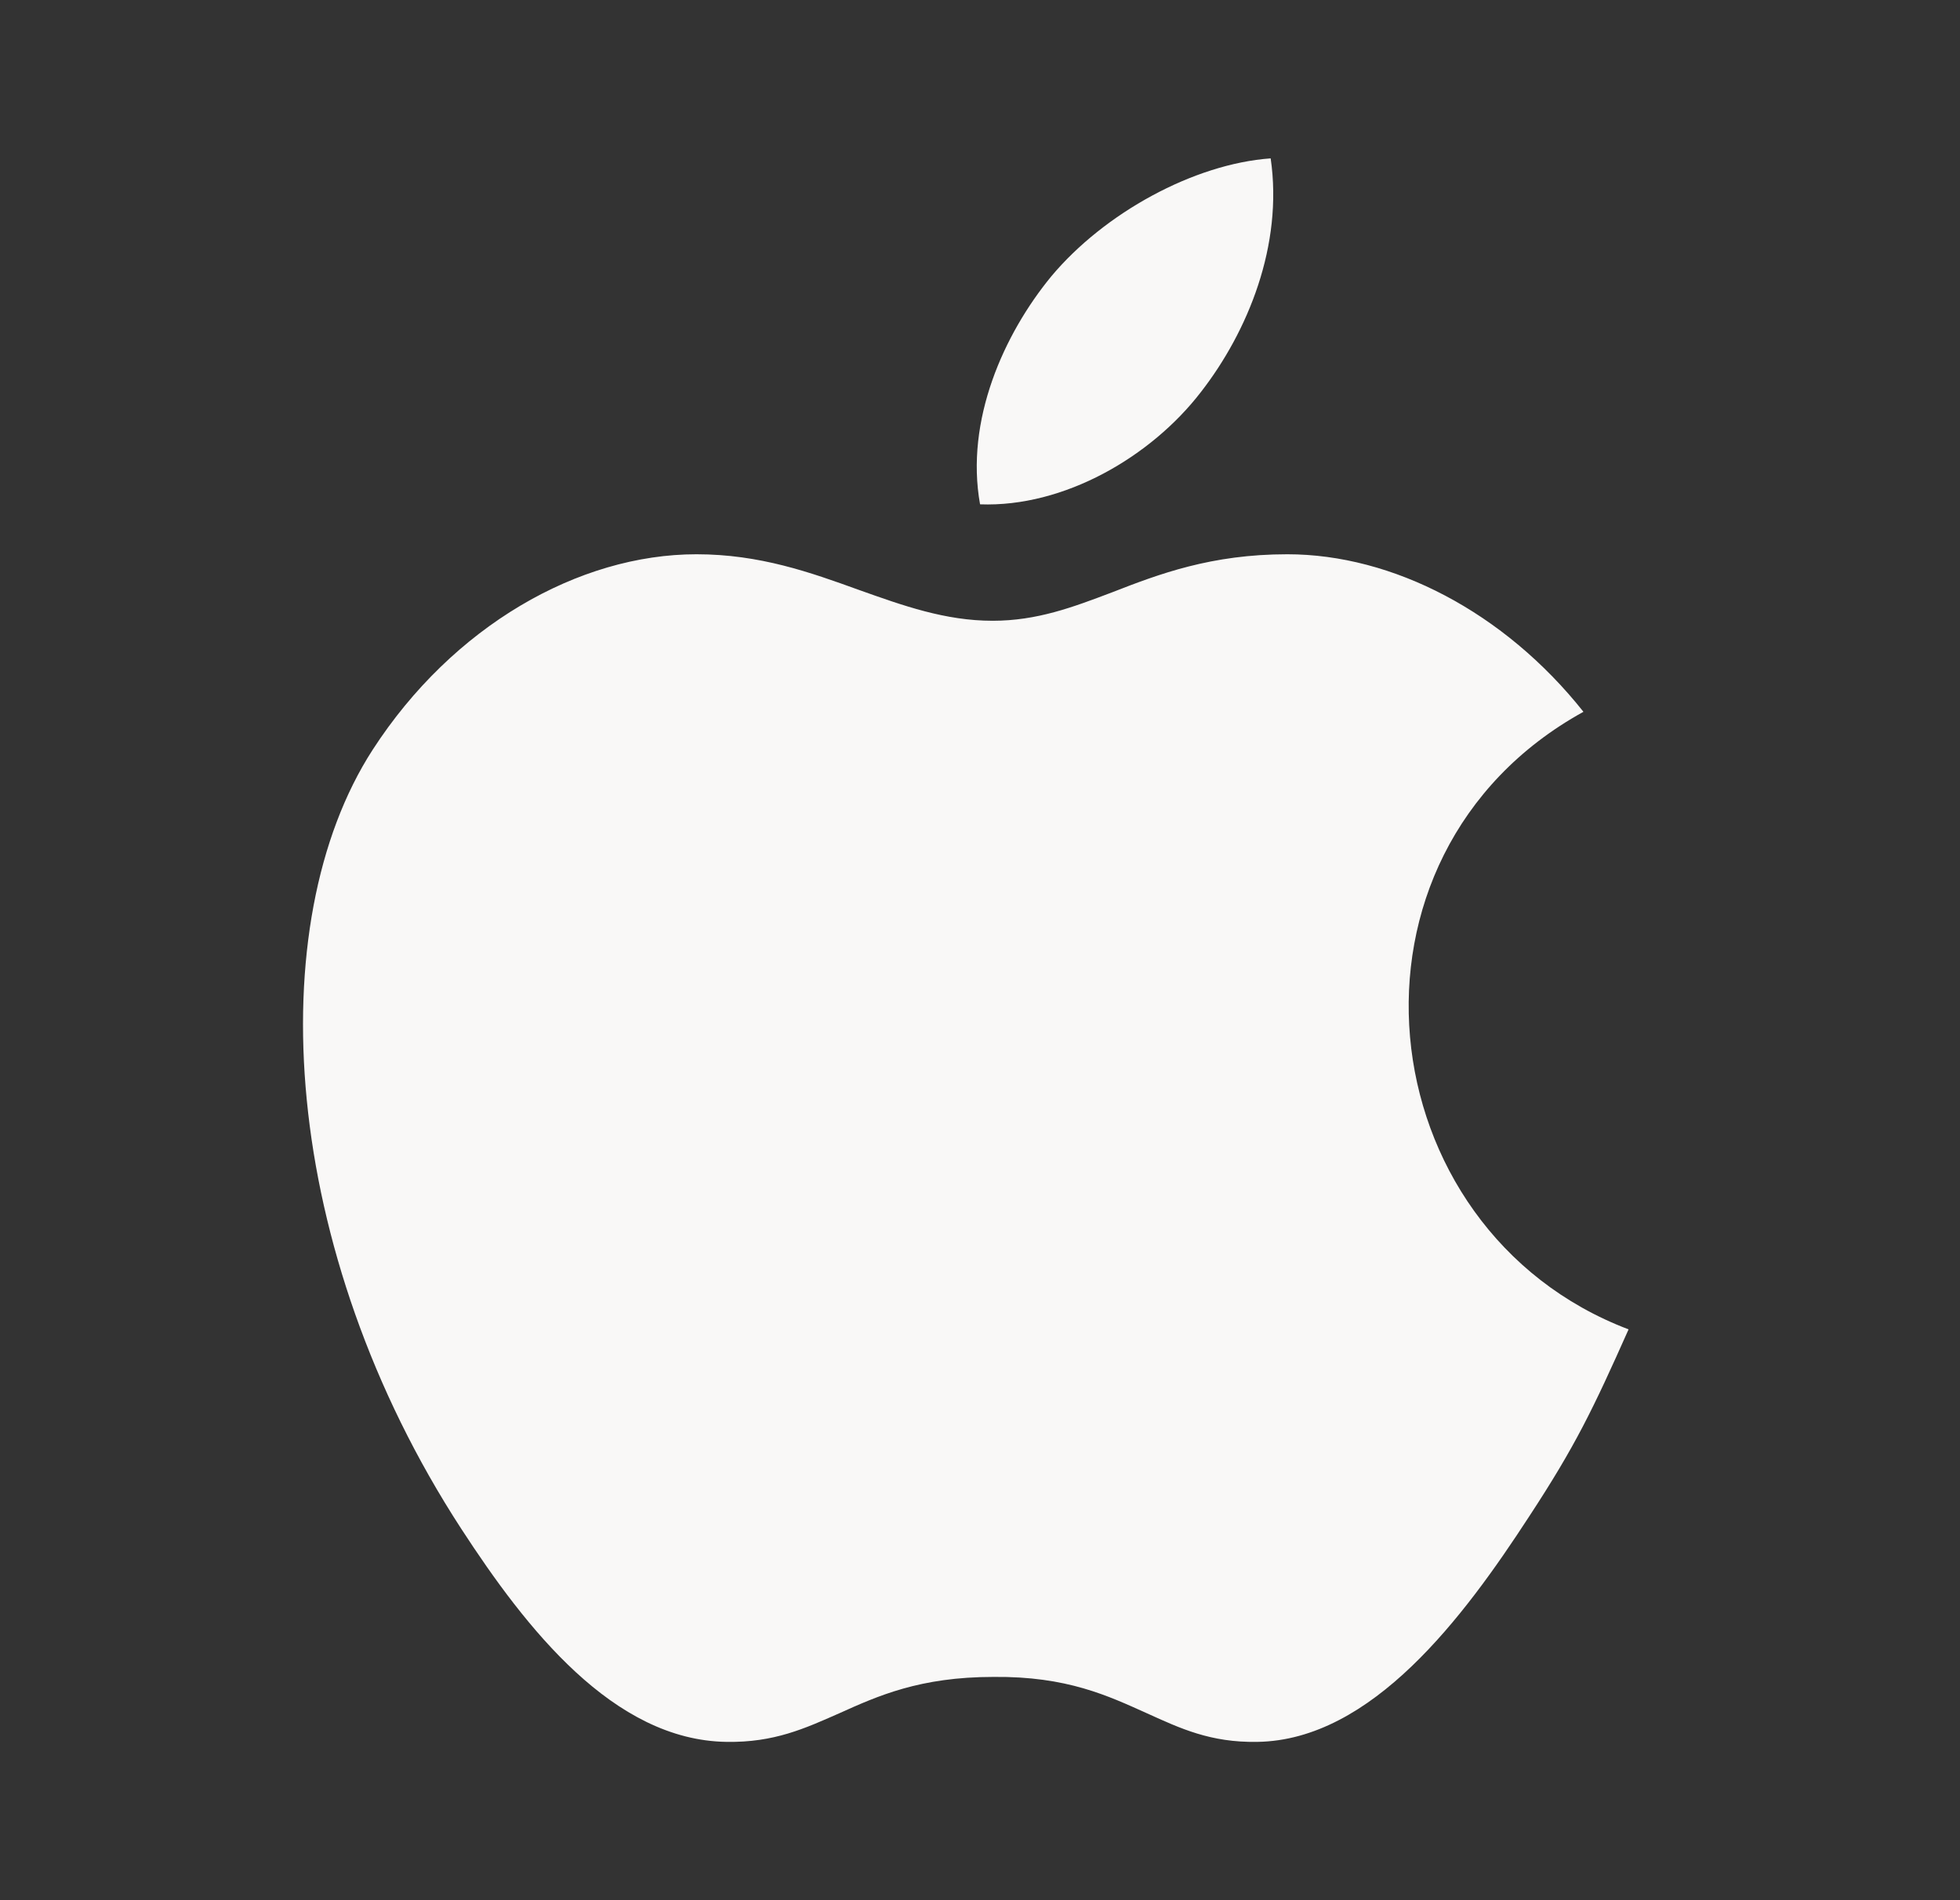 <svg width="33" height="32" viewBox="0 0 33 32" fill="none" xmlns="http://www.w3.org/2000/svg">
<rect x="0" y="0" width="33" height="32" fill="#333333" stroke="none"/>
<path fill-rule="evenodd" clip-rule="evenodd" d="M25.74 25.547C26.527 24.347 26.82 23.733 27.42 22.387C22.994 20.707 22.287 14.4 26.66 11.987C25.327 10.307 23.447 9.334 21.674 9.334C20.393 9.334 19.514 9.667 18.727 9.974C18.06 10.227 17.46 10.454 16.713 10.454C15.914 10.454 15.207 10.2 14.46 9.934C13.647 9.64 12.793 9.334 11.727 9.334C9.74 9.334 7.62 10.547 6.274 12.627C4.38 15.56 4.714 21.053 7.767 25.747C8.86 27.427 10.327 29.307 12.233 29.334C13.034 29.347 13.553 29.107 14.127 28.854C14.78 28.56 15.487 28.24 16.727 28.24C17.967 28.227 18.66 28.56 19.314 28.854C19.873 29.107 20.38 29.347 21.167 29.334C23.1 29.307 24.647 27.227 25.74 25.547Z" fill="#F9F8F7"/>
<path fill-rule="evenodd" clip-rule="evenodd" d="M21.394 2.667C21.607 4.133 21.007 5.587 20.221 6.6C19.381 7.693 17.914 8.546 16.501 8.493C16.247 7.08 16.901 5.626 17.701 4.653C18.594 3.586 20.101 2.76 21.394 2.667Z" fill="#F9F8F7"/>
</svg>
